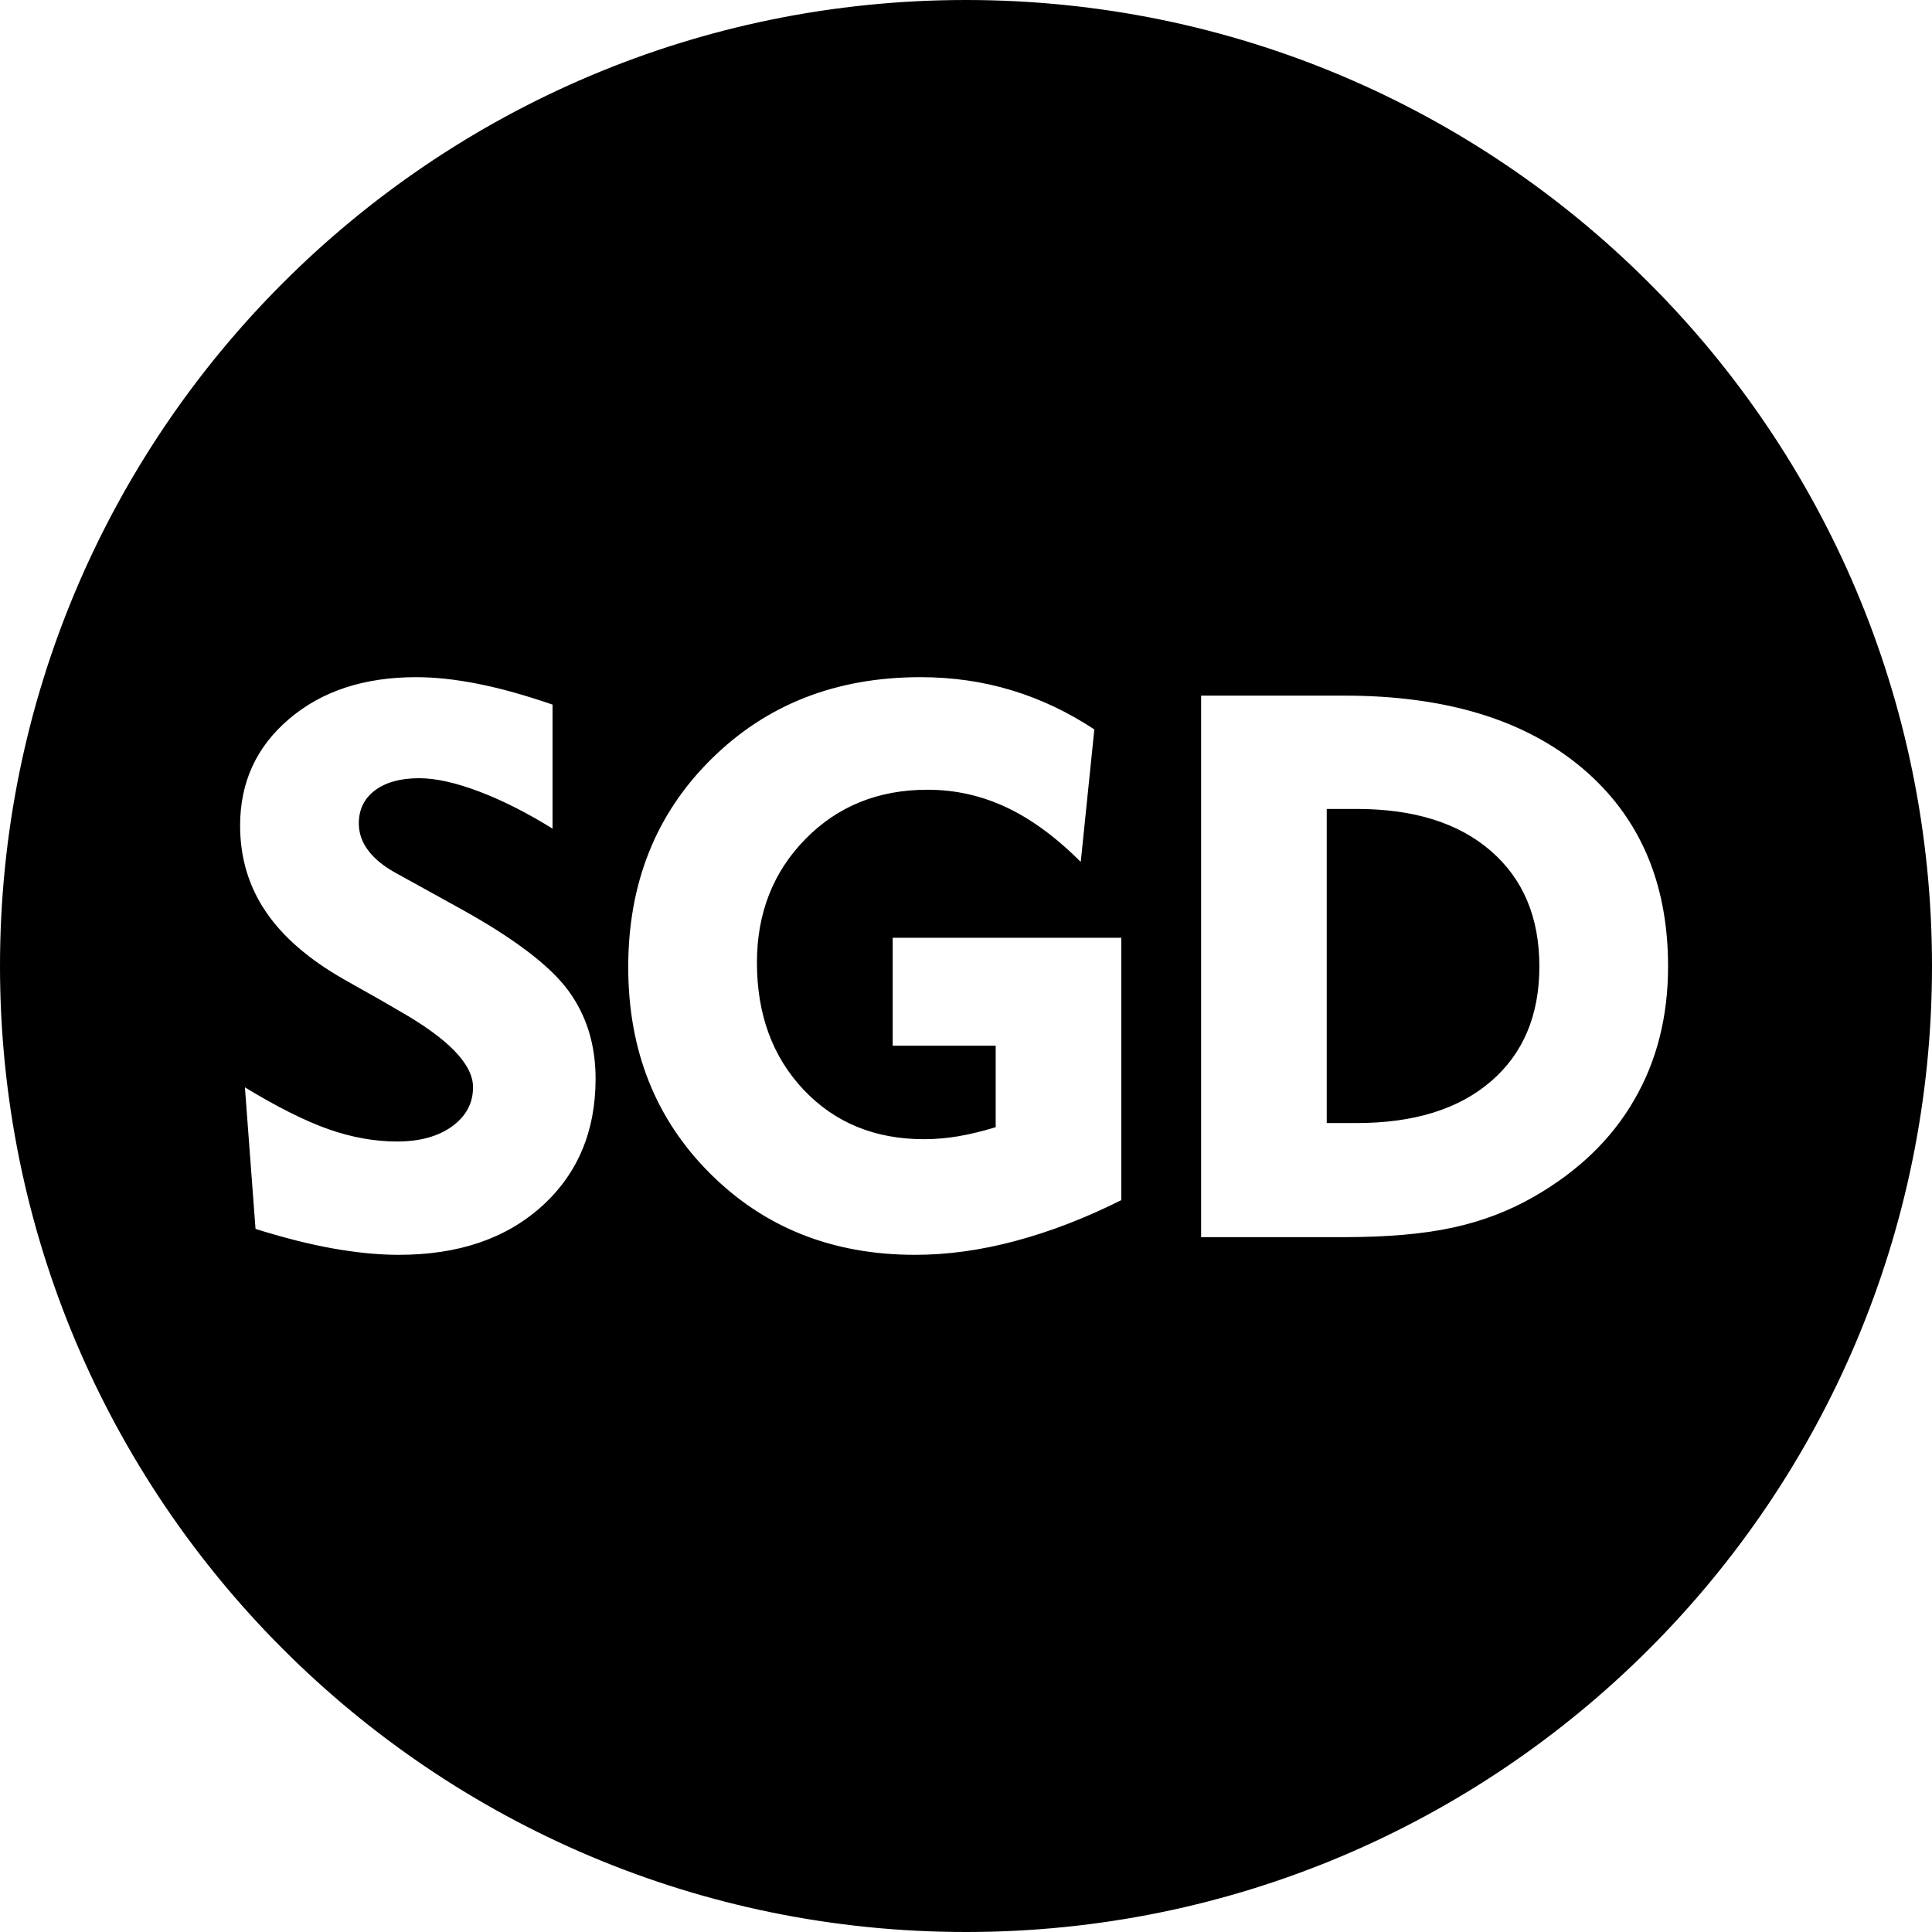 <?xml version="1.0" encoding="UTF-8"?>
<!DOCTYPE svg PUBLIC "-//W3C//DTD SVG 1.1//EN" "http://www.w3.org/Graphics/SVG/1.1/DTD/svg11.dtd">
<!-- Creator: CorelDRAW 2021.5 -->
<svg xmlns="http://www.w3.org/2000/svg" xml:space="preserve" width="1652px" height="1652px" version="1.1" style="shape-rendering:geometricPrecision; text-rendering:geometricPrecision; image-rendering:optimizeQuality; fill-rule:evenodd; clip-rule:evenodd"
viewBox="0 0 1652 1652"
 xmlns:xlink="http://www.w3.org/1999/xlink"
 xmlns:xodm="http://www.corel.com/coreldraw/odm/2003">
 <defs>
  <style type="text/css">
   <![CDATA[
    .str0 {stroke:black;stroke-width:2.36;stroke-miterlimit:22.926}
    .fil0 {fill:black}
   ]]>
  </style>
 </defs>
 <g id="Layer_x0020_1">
  <path class="fil0 str0" d="M826 1.18c455.54,0 824.82,369.28 824.82,824.82 0,455.54 -369.28,824.82 -824.82,824.82 -455.54,0 -824.82,-369.28 -824.82,-824.82 0,-455.54 369.28,-824.82 824.82,-824.82zm-617.93 926.38c28.6,17.53 52.92,29.69 72.97,36.81 19.94,7.01 39.44,10.52 58.5,10.52 19.17,0 34.62,-4.27 46.34,-12.71 11.62,-8.44 17.42,-19.28 17.42,-32.54 0,-18.95 -20.7,-40.42 -62.23,-64.09 -6.68,-3.83 -11.83,-6.9 -15.44,-8.98l-31.45 -17.75c-30.56,-17.31 -53.24,-36.92 -67.92,-58.72 -14.79,-21.8 -22.13,-46.56 -22.13,-74.17 0,-37.47 14.13,-68.15 42.4,-92.14 28.15,-23.99 64.64,-35.94 109.33,-35.94 16.55,0 34.41,1.98 53.58,5.81 19.28,3.83 40.64,9.86 64.2,17.97l0 109.01c-22.46,-14.03 -43.71,-24.87 -63.87,-32.54 -20.16,-7.67 -37.25,-11.5 -51.39,-11.5 -15.66,0 -27.93,3.39 -36.92,10.07 -8.98,6.69 -13.47,15.89 -13.47,27.39 0,8.11 2.63,15.67 8,22.68 5.36,7.12 13.36,13.48 24.1,19.28l54.56 30.13c45.68,25.31 76.36,48.65 92.14,70.01 15.77,21.47 23.66,46.78 23.66,76.14 0,45.36 -15.45,82.06 -46.34,110 -31.01,27.94 -71.98,41.85 -123.14,41.85 -17.31,0 -36.16,-1.86 -56.54,-5.48 -20.26,-3.61 -42.72,-9.31 -67.05,-16.98l-9.31 -124.13zm751.92 -126.87l0 226.24c-31.22,15.67 -61.68,27.39 -91.26,35.28 -29.69,7.99 -58.4,11.94 -86.22,11.94 -70.89,0 -129.61,-23.34 -176.39,-70.12 -46.78,-46.78 -70.12,-105.83 -70.12,-177.04 0,-71.98 23.67,-131.47 71.11,-178.47 47.43,-47.11 107.36,-70.67 180,-70.67 27.39,0 53.46,3.73 78.33,11.29 24.76,7.45 48.65,18.84 71.54,33.96l-11.94 116.46c-21.58,-21.8 -43.06,-37.8 -64.42,-47.88 -21.47,-10.18 -43.93,-15.22 -67.49,-15.22 -41.74,0 -76.25,13.91 -103.64,41.85 -27.39,27.93 -41.08,62.88 -41.08,104.73 0,44.15 13.25,80.09 39.66,108.03 26.4,27.93 60.47,41.85 102.11,41.85 9.64,0 19.39,-0.88 29.25,-2.52 9.86,-1.76 20.05,-4.17 30.78,-7.45l0 -67.6 -88.08 0 0 -94.66 197.86 0zm175.64 158.42l24.44 0c48.53,0 86.55,-11.72 113.94,-35.27 27.39,-23.56 41.08,-55.99 41.08,-97.51 0,-41.52 -13.69,-74.06 -41.08,-97.83 -27.39,-23.78 -65.41,-35.61 -113.94,-35.61l-24.44 0 0 266.22zm-109.77 99.92l0 -465.4 123.58 0c86.88,0 155.02,20.71 204.21,62.23 49.2,41.52 73.85,98.38 73.85,170.47 0,43.17 -9.75,81.62 -29.26,115.03 -19.39,33.53 -47.98,61.03 -85.67,82.72 -21.47,12.38 -44.7,21.26 -69.9,26.73 -25.09,5.48 -56.2,8.22 -93.23,8.22l-123.58 0z"/>
 </g>
</svg>
